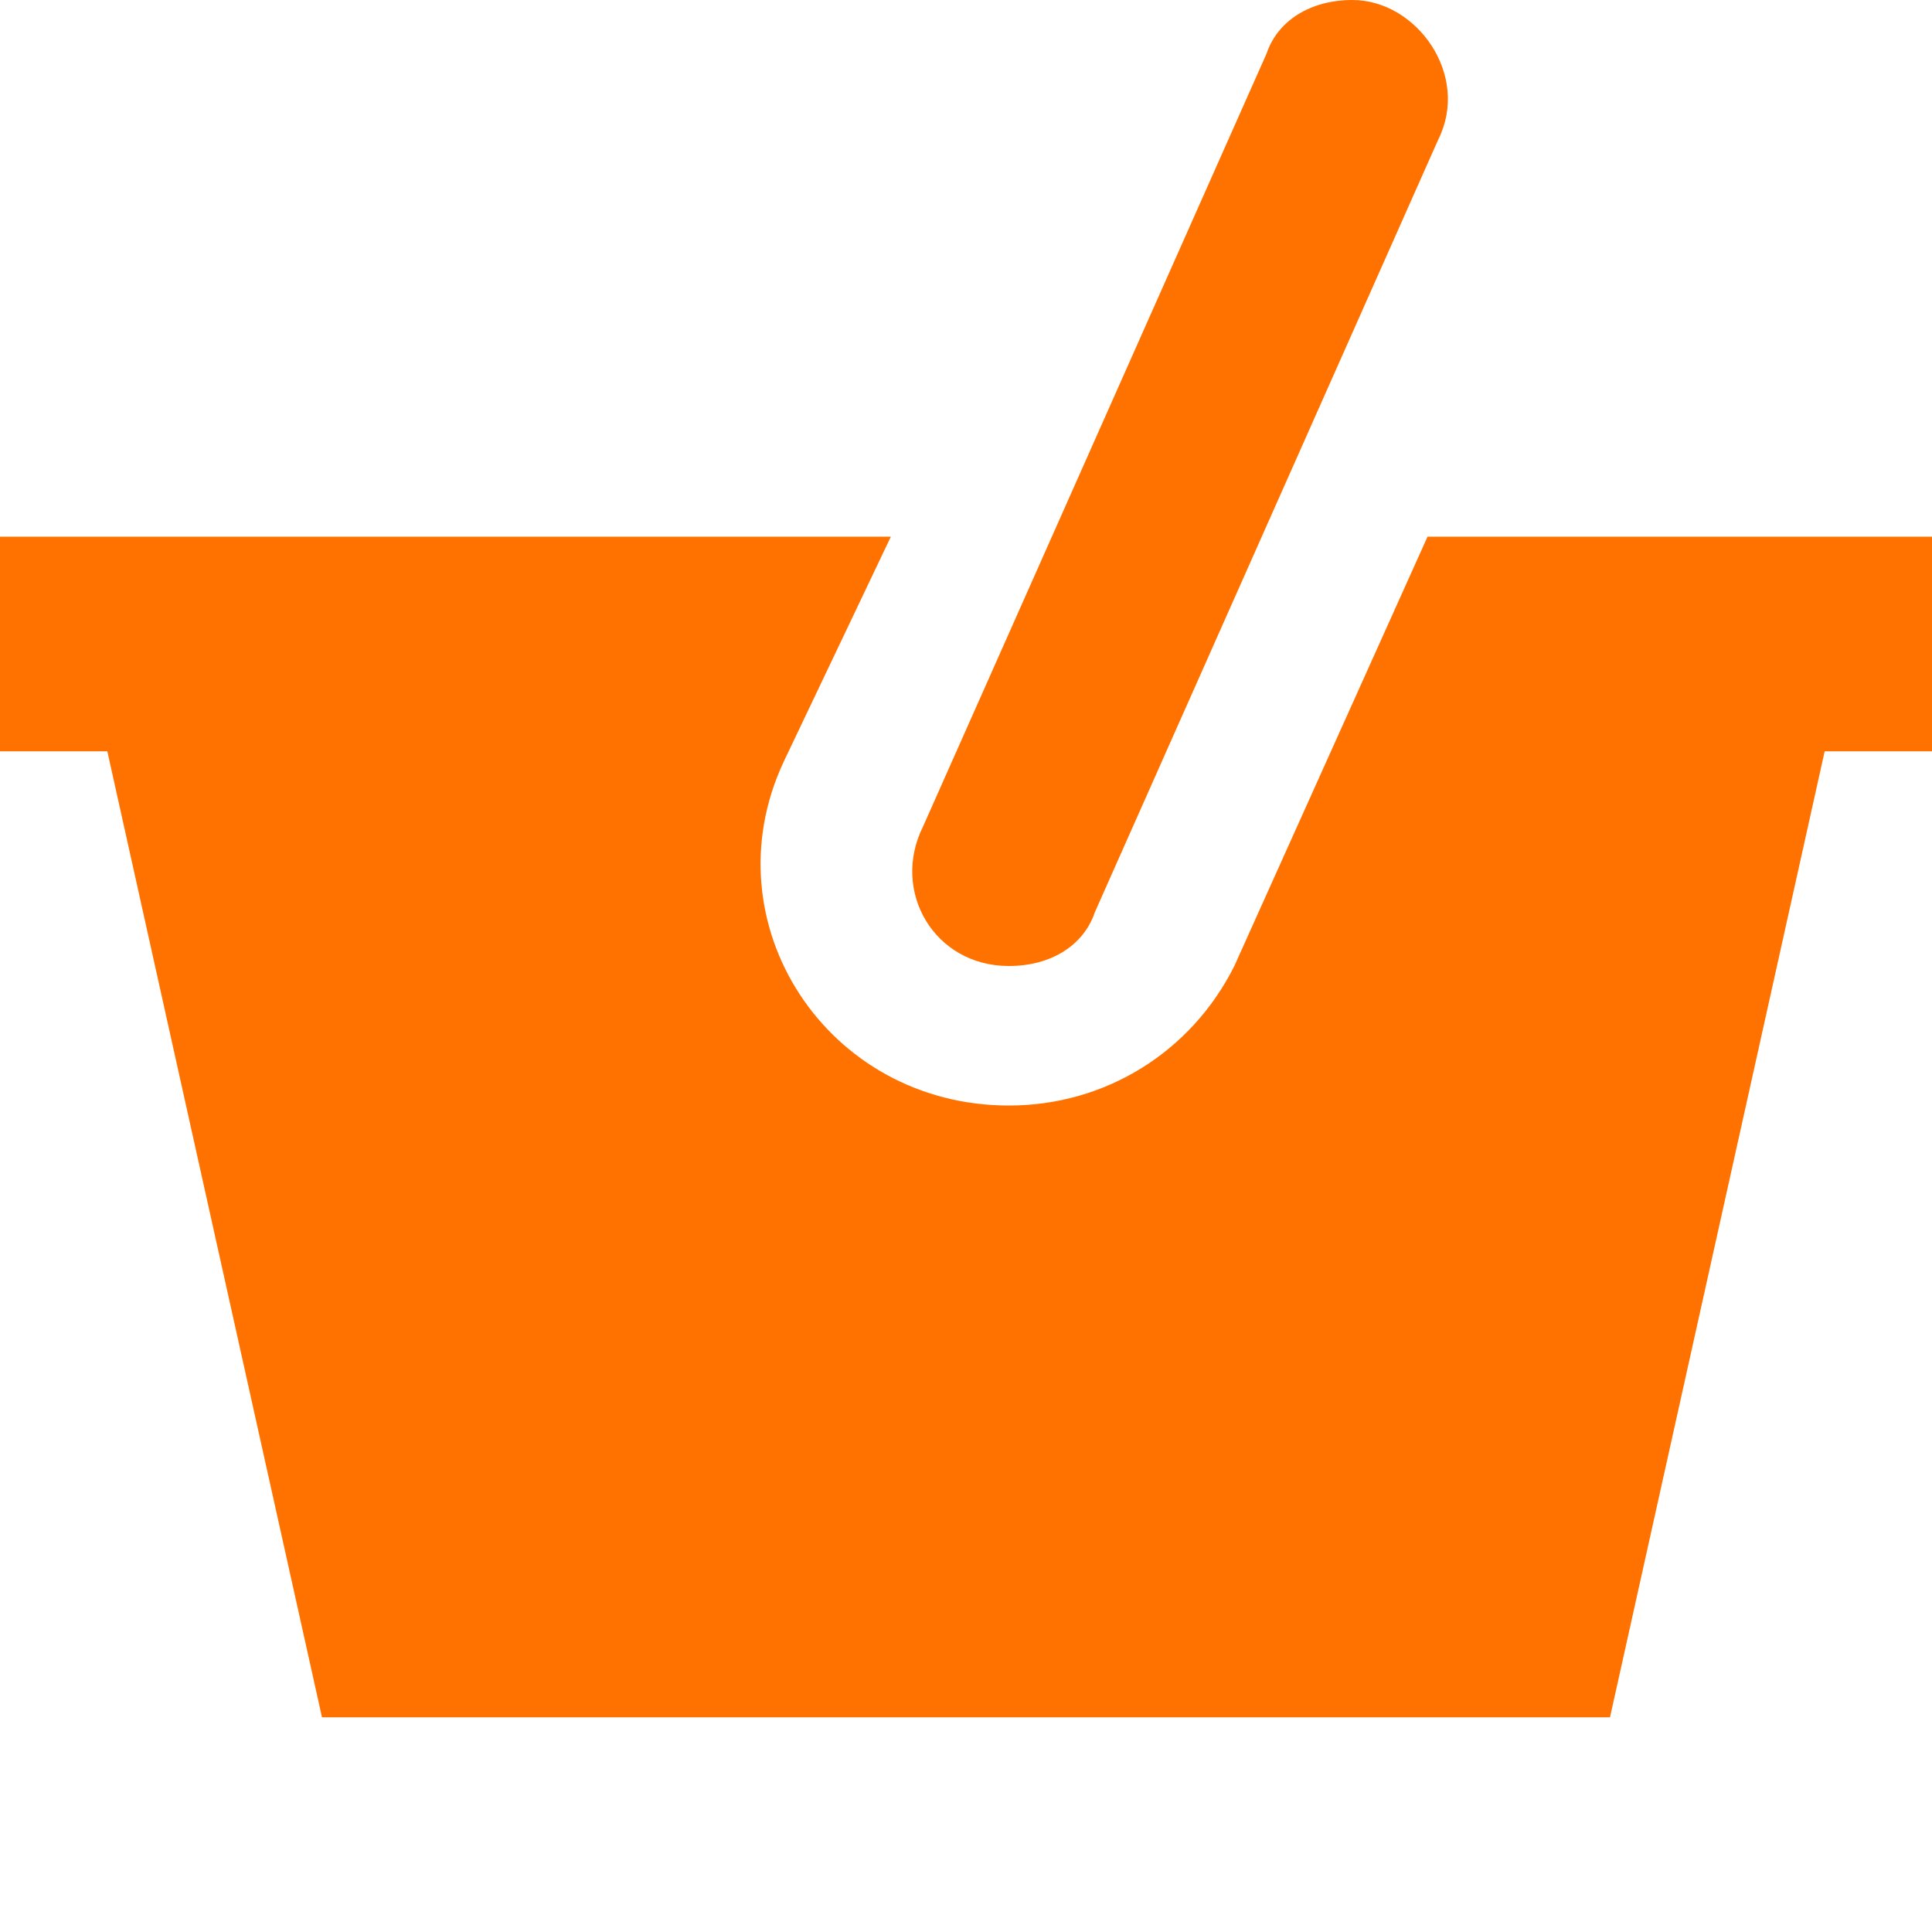 <?xml version="1.0" encoding="utf-8"?>
<!-- Generator: Adobe Illustrator 21.0.2, SVG Export Plug-In . SVG Version: 6.00 Build 0)  -->
<!DOCTYPE svg PUBLIC "-//W3C//DTD SVG 1.1//EN" "http://www.w3.org/Graphics/SVG/1.1/DTD/svg11.dtd">
<svg version="1.1" id="Layer_2" xmlns="http://www.w3.org/2000/svg" xmlns:xlink="http://www.w3.org/1999/xlink" x="0px" y="0px"
	 viewBox="0 0 18 18" style="enable-background:new 0 0 18 18;" xml:space="preserve">
<style type="text/css">
	.orange_icon{fill:#FF7200;}
</style>
<path class="orange_icon" d="M13.3,5l-1.8,4c-0.4,0.8-1.2,1.3-2.1,1.3c-1.7,0-2.8-1.7-2.1-3.2l1-2.1H0v2h1l2,9h12l2-9h1V5H13.3z"/>
<path class="orange_icon" d="M9.4,9c0.4,0,0.7-0.2,0.8-0.5l3.2-7.2C13.7,0.7,13.2,0,12.6,0c-0.4,0-0.7,0.2-0.8,0.5L8.6,7.7
	C8.3,8.3,8.7,9,9.4,9z"/>
</svg>
